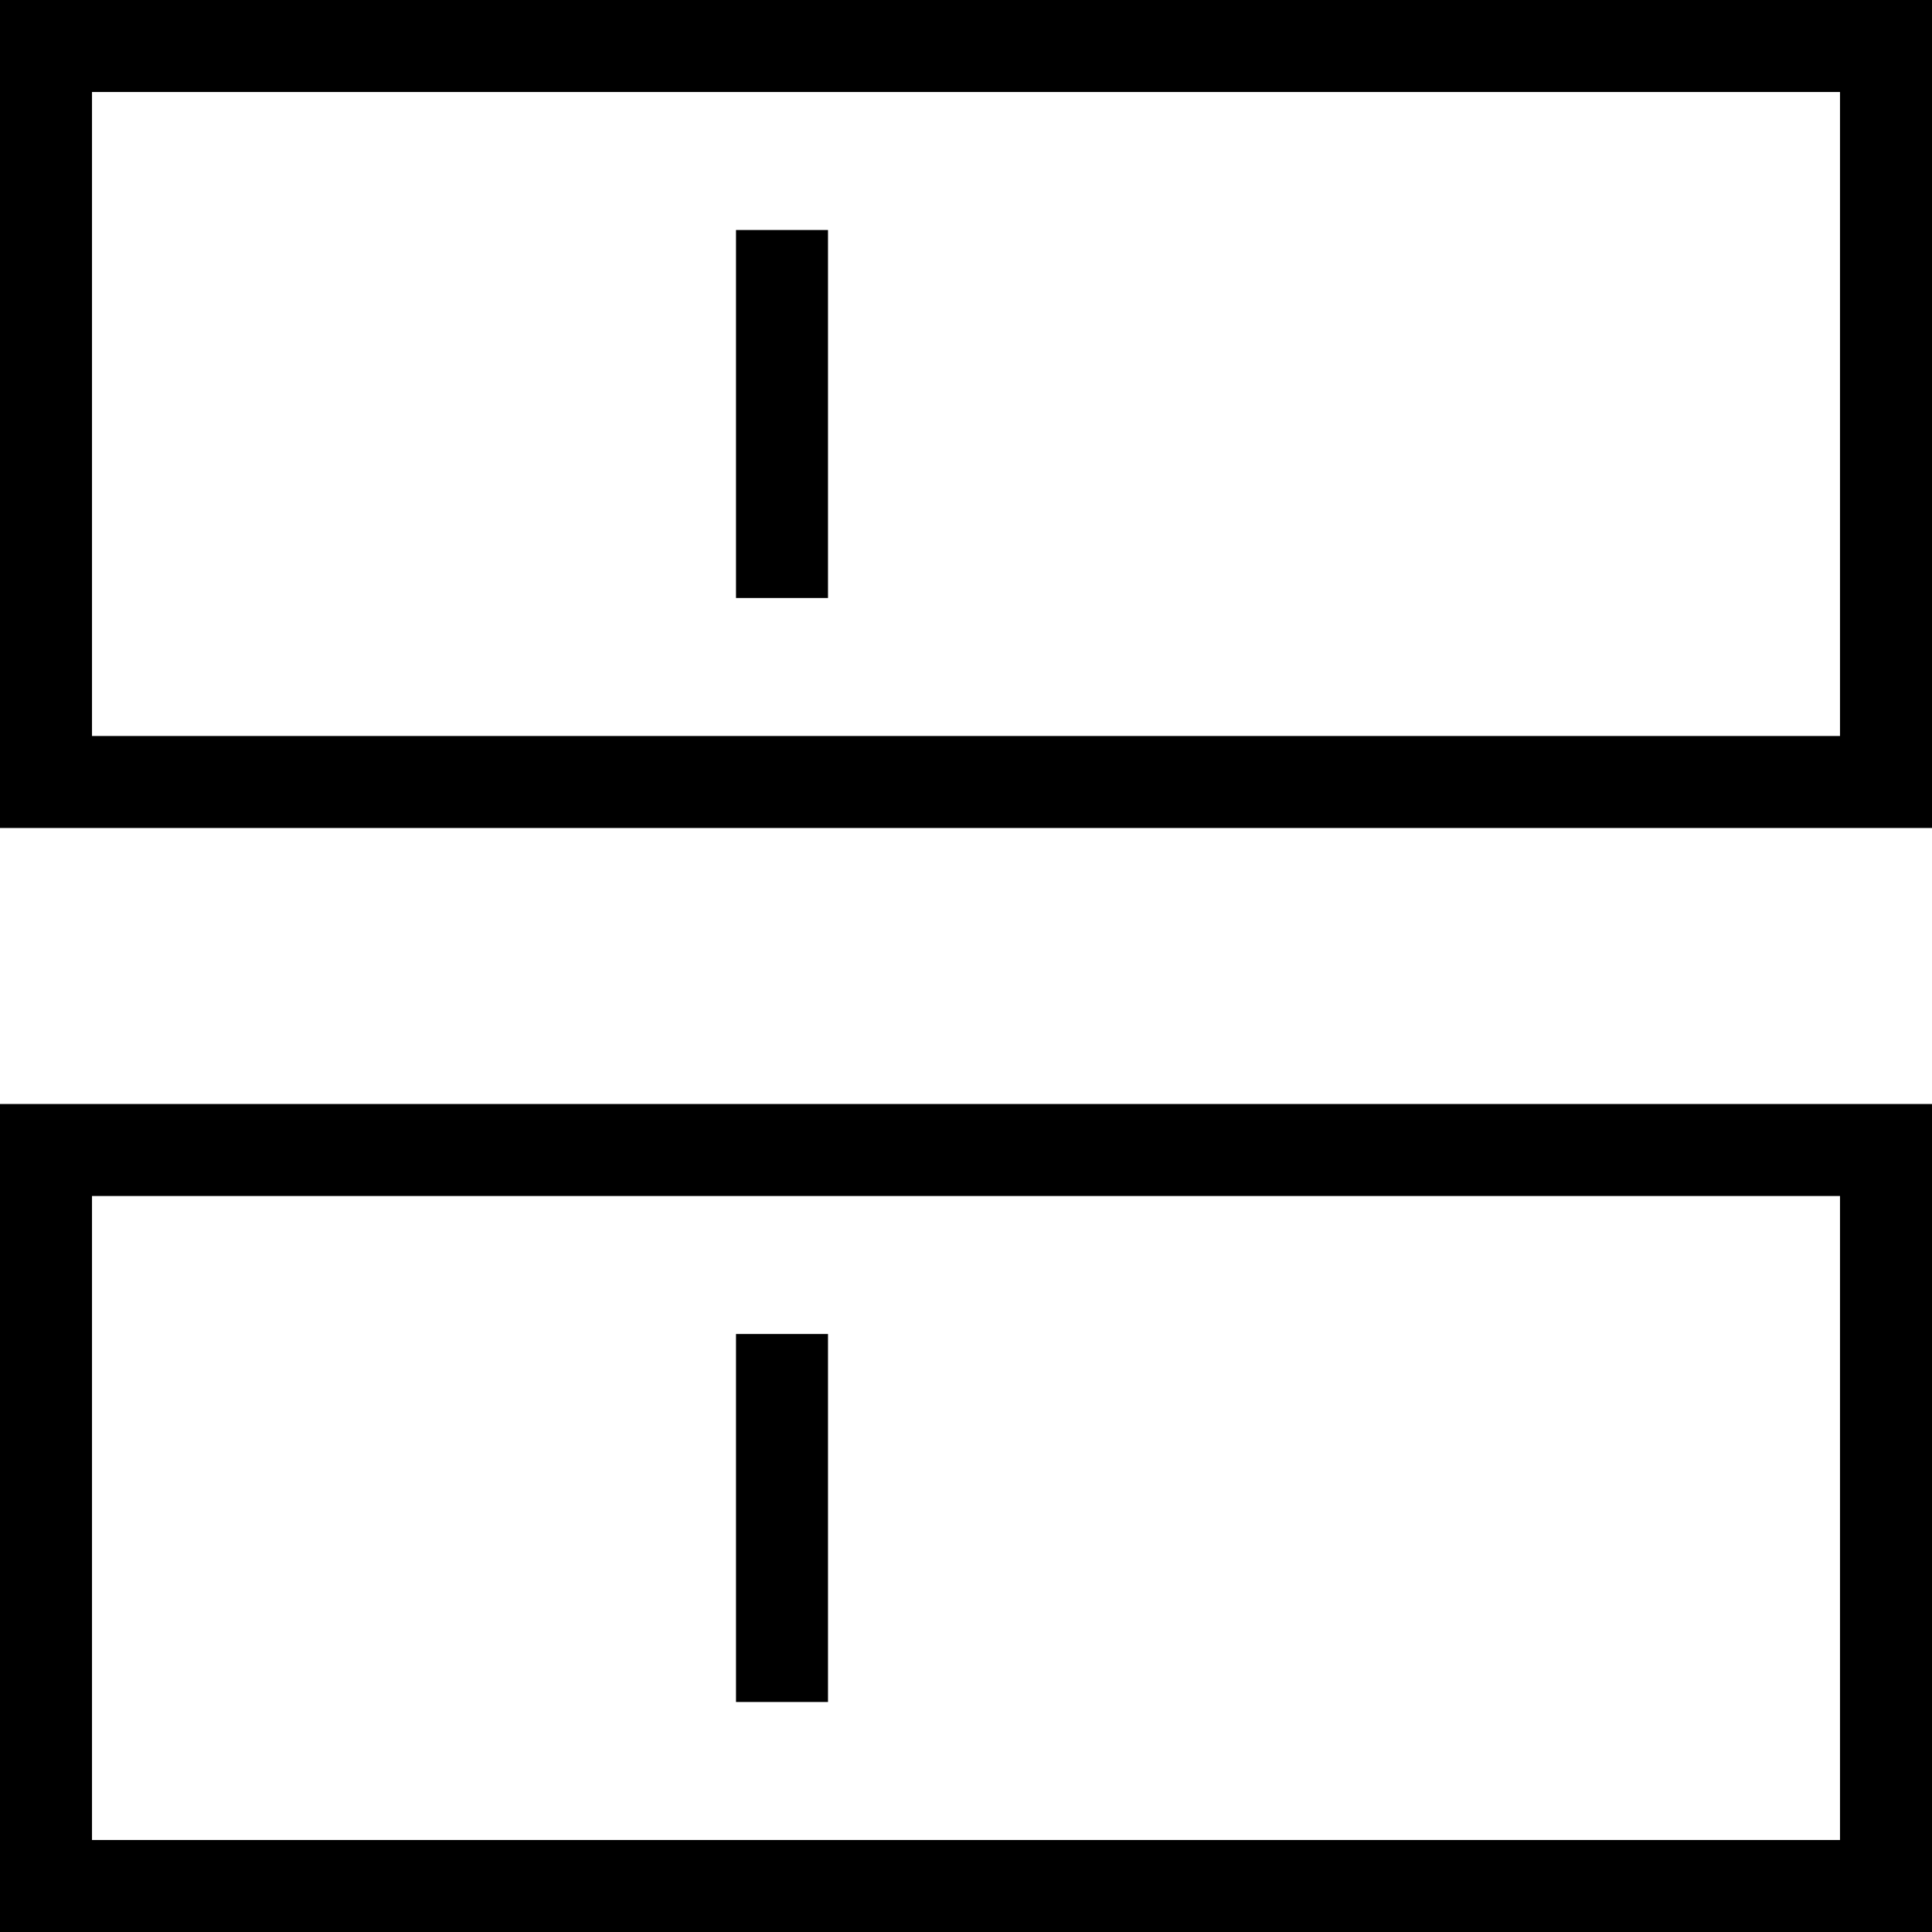 <svg  width="21" height="21" viewBox="0 0 21 21" fill="none" xmlns="http://www.w3.org/2000/svg">
<rect x="0.5" y="0.5" width="20" height="8" stroke="black"/>
<path d="M8.5 2.5V6.5" stroke="black"/>
<rect x="0.5" y="12.5" width="20" height="8" stroke="black"/>
<path d="M8.5 14.5V18.5" stroke="black"/>
</svg>
